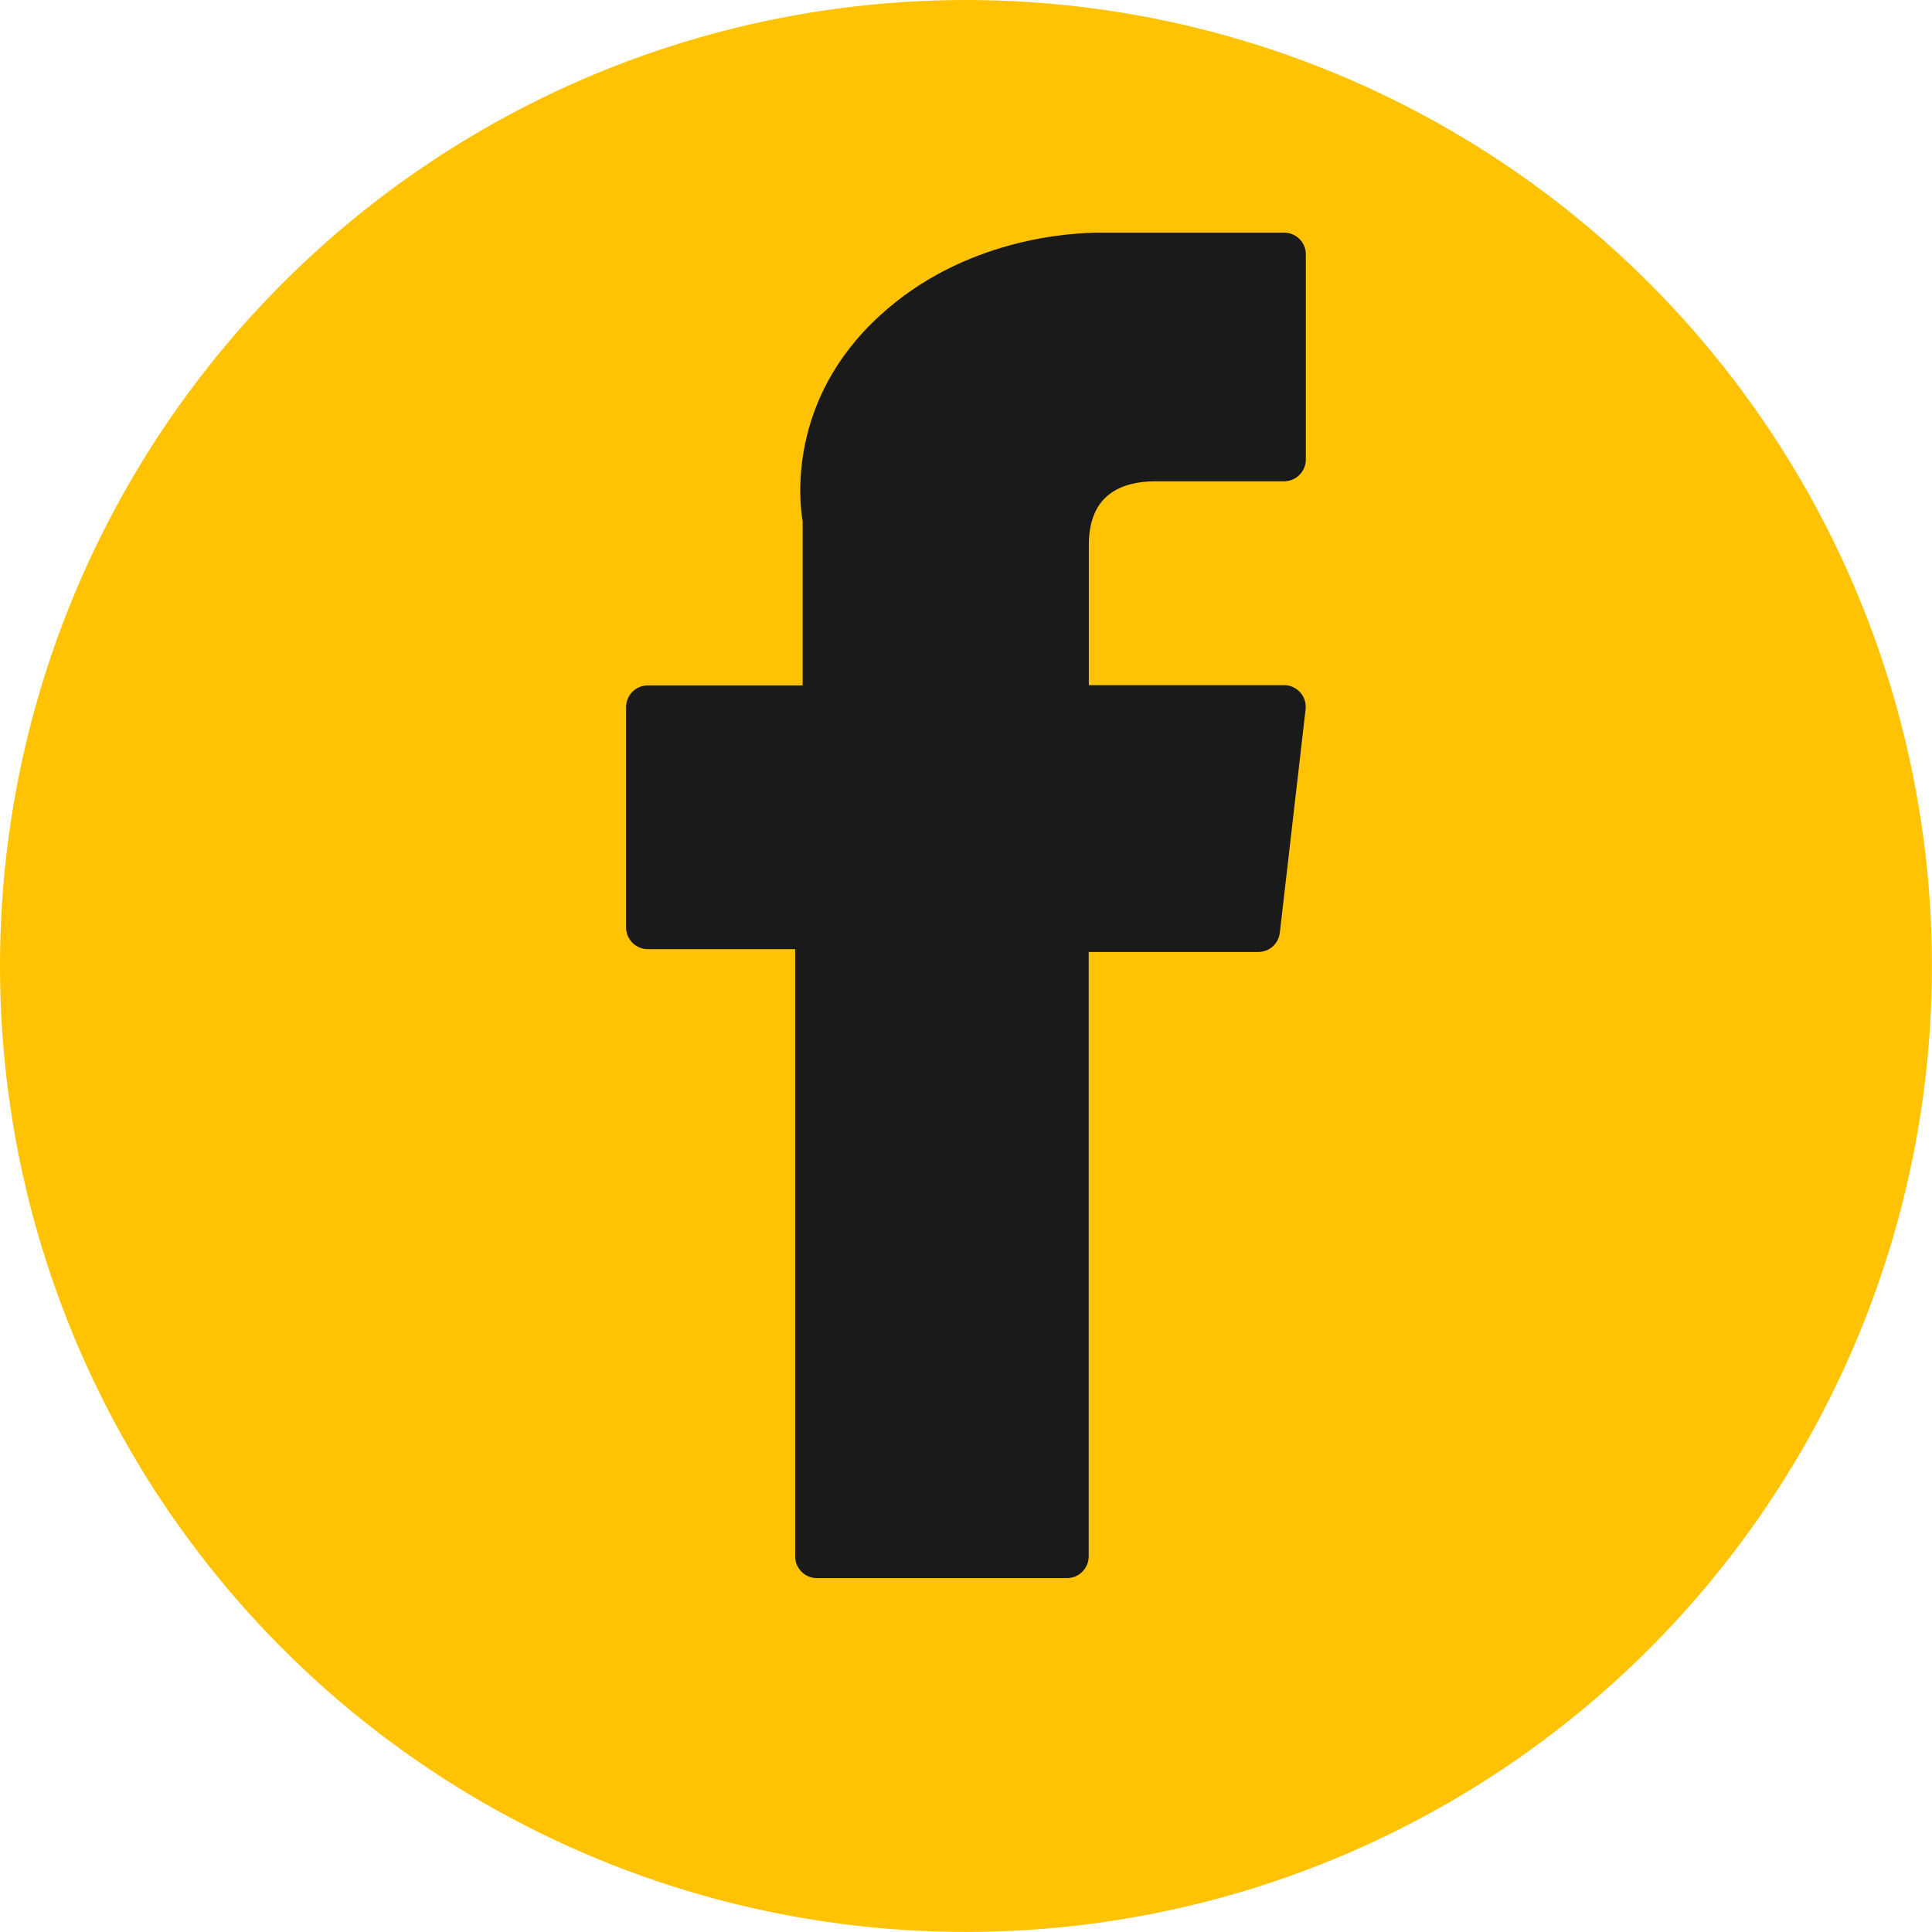 <?xml version="1.0" encoding="utf-8"?>
<!-- Generator: Adobe Illustrator 25.4.1, SVG Export Plug-In . SVG Version: 6.00 Build 0)  -->
<svg version="1.1" id="Capa_1" xmlns="http://www.w3.org/2000/svg" xmlns:xlink="http://www.w3.org/1999/xlink" x="0px" y="0px"
	 viewBox="0 0 294.05 294.05" style="enable-background:new 0 0 294.05 294.05;" xml:space="preserve">
<style type="text/css">
	.st0{fill:#FFC303;}
	.st1{fill:#1A1A1A;}
</style>
<circle class="st0" cx="147.02" cy="147.02" r="147.02"/>
<path class="st1" d="M98.59,144.46h22.43v92.43c0.01,1.82,1.49,3.3,3.31,3.3h38.06c1.82,0,3.3-1.48,3.31-3.3v-92h25.81
	c1.68,0,3.09-1.26,3.28-2.93l3.92-34c0.21-1.81-1.09-3.45-2.9-3.66c-0.13-0.01-0.25-0.02-0.38-0.02h-29.71V82.94
	c0-6.43,3.46-9.69,10.29-9.69h19.44c1.82-0.01,3.3-1.49,3.3-3.31V38.71c0-1.82-1.48-3.3-3.3-3.3l0,0h-26.79c-0.19,0-0.61,0-1.23,0
	c-4.65,0-20.8,0.92-33.56,12.66c-14.14,12.95-12.18,28.55-11.71,31.25v25H98.59c-1.82,0-3.3,1.48-3.3,3.3l0,0v33.59
	C95.32,143.01,96.79,144.46,98.59,144.46z"/>
</svg>
